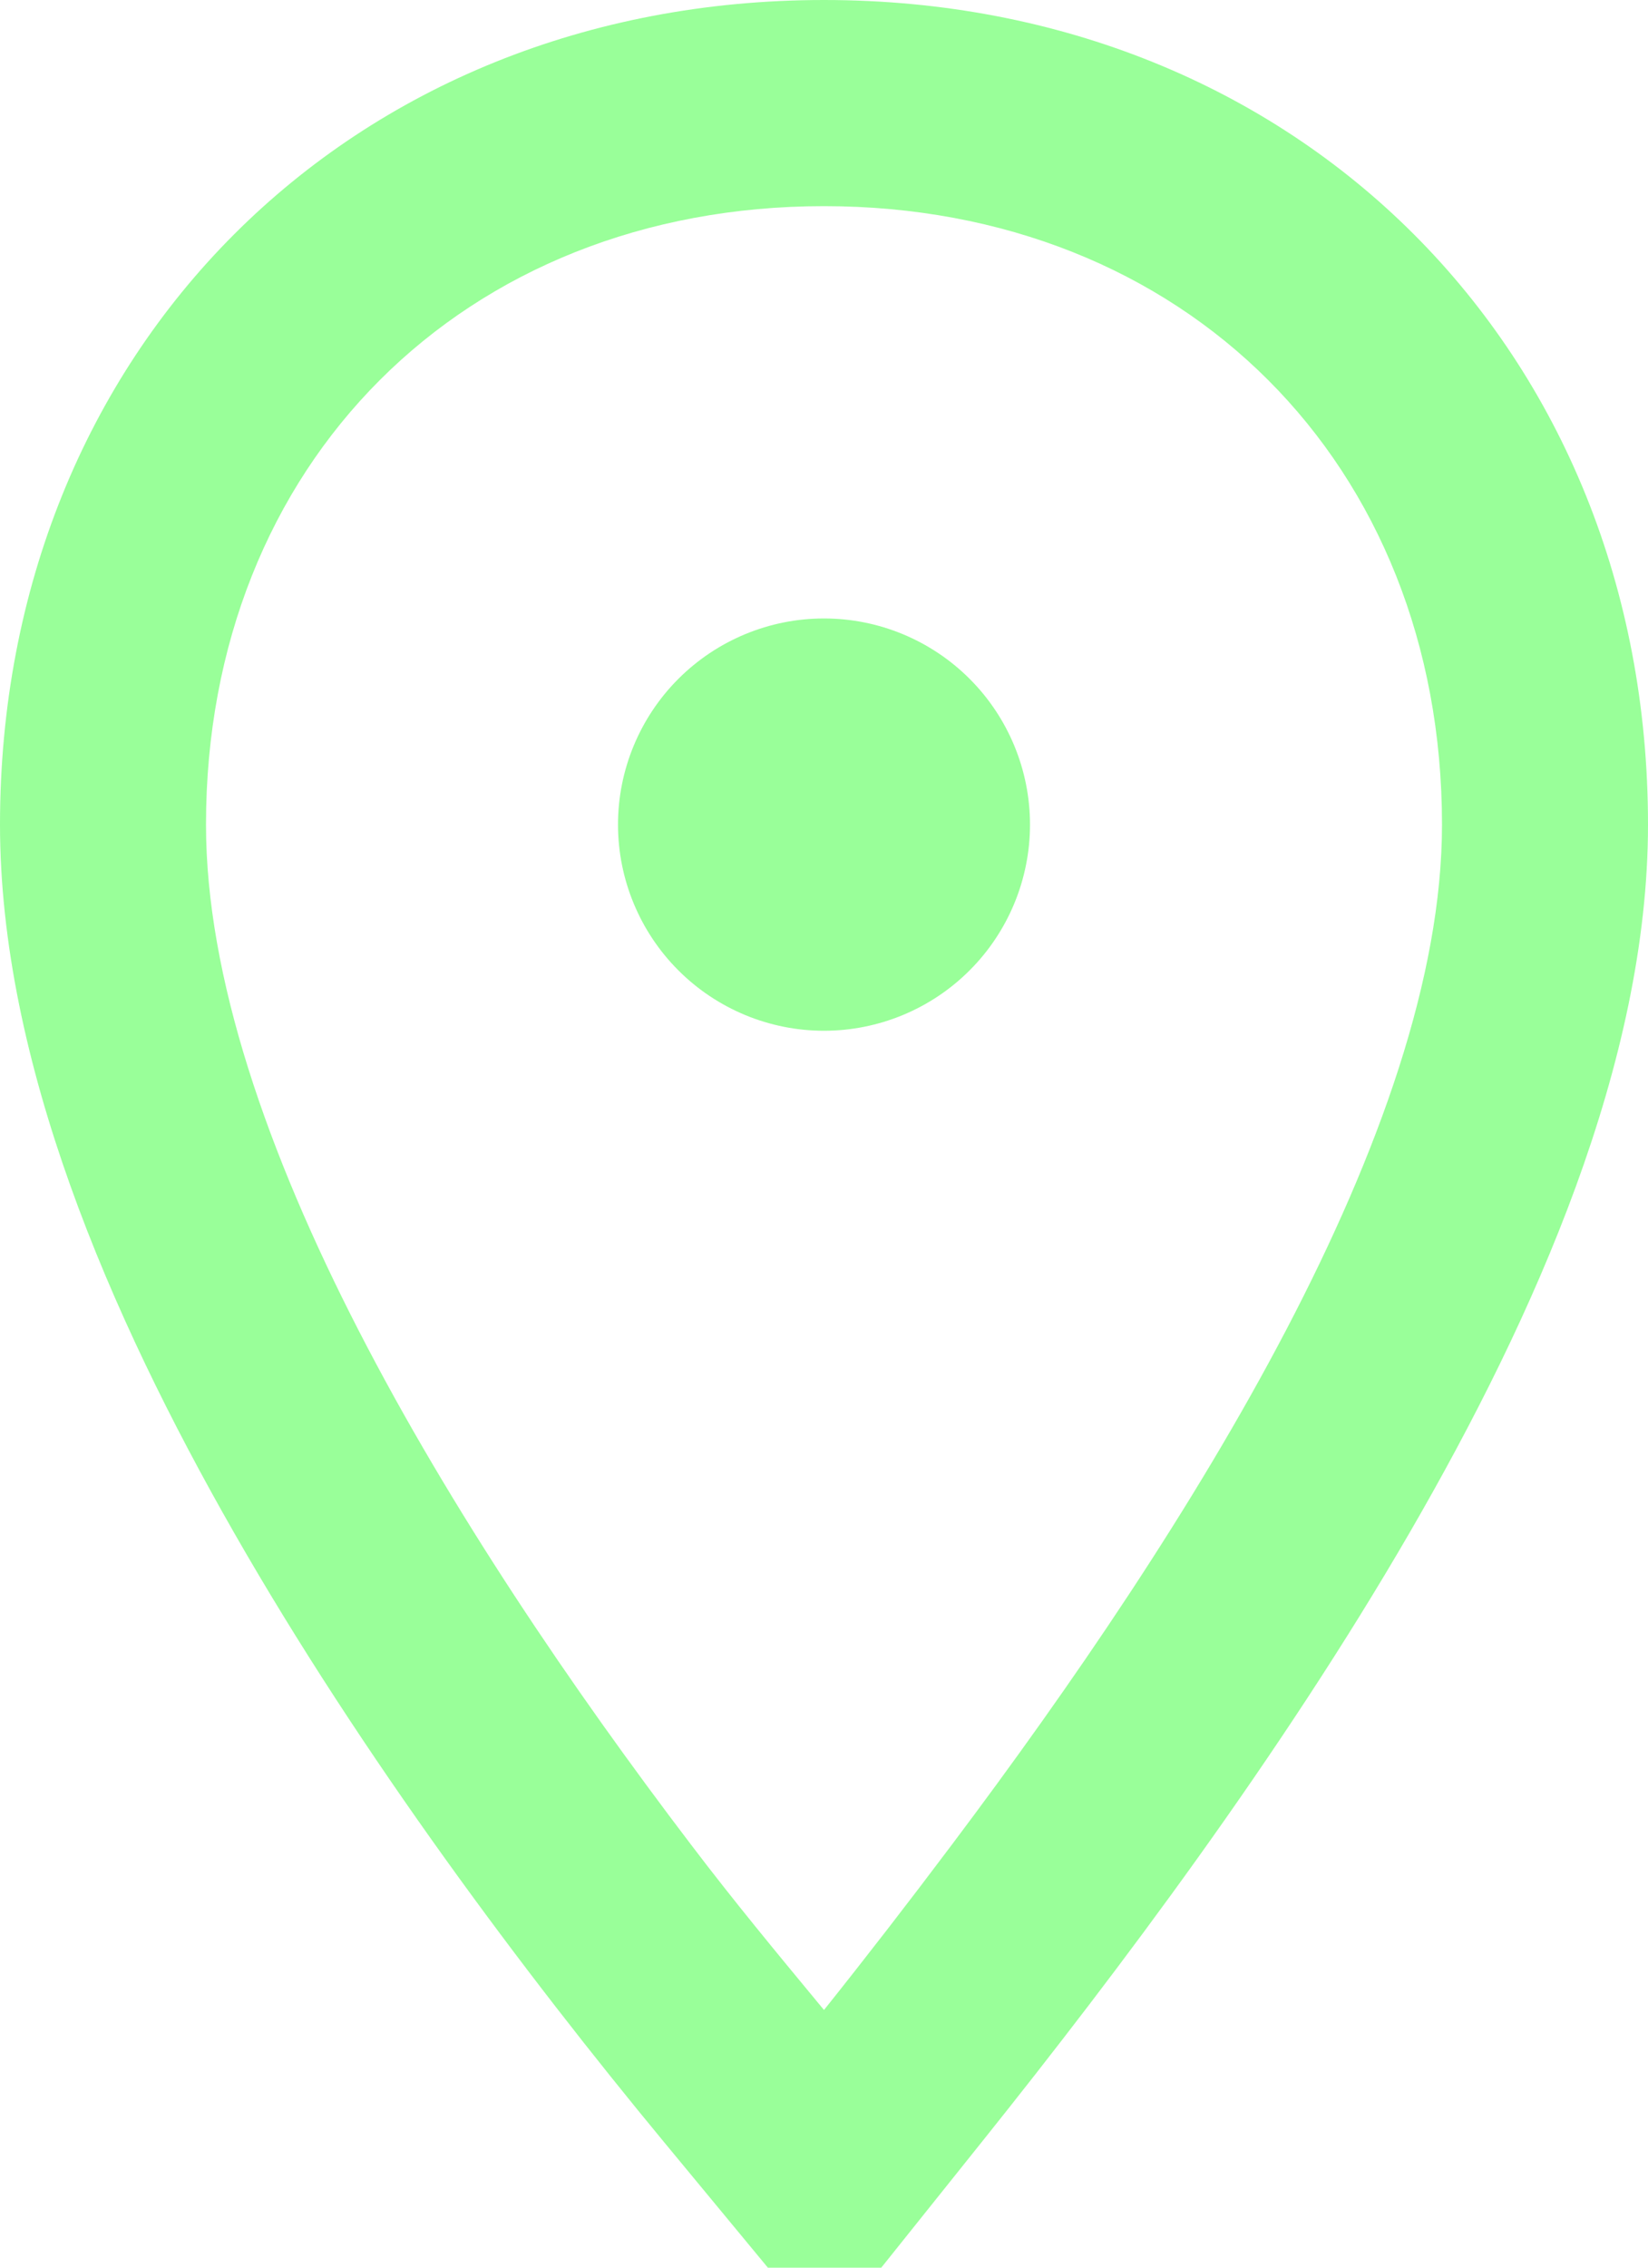 <svg width="16" height="22" viewBox="0 0 16 22" fill="none" xmlns="http://www.w3.org/2000/svg">
<g id="Geo">
<path id="Vector" fill-rule="evenodd" clip-rule="evenodd" d="M7.455 22H8.556L9.55 20.758C10.856 19.126 12.431 17.033 13.687 14.867C14.904 12.767 16 10.305 16 8C16 3.395 12.605 0 8 0C3.395 0 0 3.395 0 8C0 10.293 1.063 12.755 2.271 14.867C3.516 17.044 5.091 19.143 6.448 20.783L7.455 22ZM2 8C2 10.95 4.386 14.846 6.712 17.9C7.122 18.44 7.542 18.947 7.937 19.424L8 19.5C8.402 18.997 8.818 18.46 9.247 17.889C11.553 14.823 14 10.949 14 8C14 4.5 11.5 2 8 2C4.5 2 2 4.5 2 8Z" fill="#99FF99"/>
<path id="Vector_2" d="M8 9C8.552 9 9 8.552 9 8C9 7.448 8.552 7 8 7C7.448 7 7 7.448 7 8C7 8.552 7.448 9 8 9Z" fill="#99FF99"/>
<path id="Vector_3" fill-rule="evenodd" clip-rule="evenodd" d="M8 10C8.53 10 9.039 9.789 9.414 9.414C9.789 9.039 10 8.53 10 8C10 7.47 9.789 6.961 9.414 6.586C9.039 6.211 8.53 6 8 6C7.47 6 6.961 6.211 6.586 6.586C6.211 6.961 6 7.47 6 8C6 8.53 6.211 9.039 6.586 9.414C6.961 9.789 7.47 10 8 10Z" fill="#99FF99"/>
</g>
</svg>
